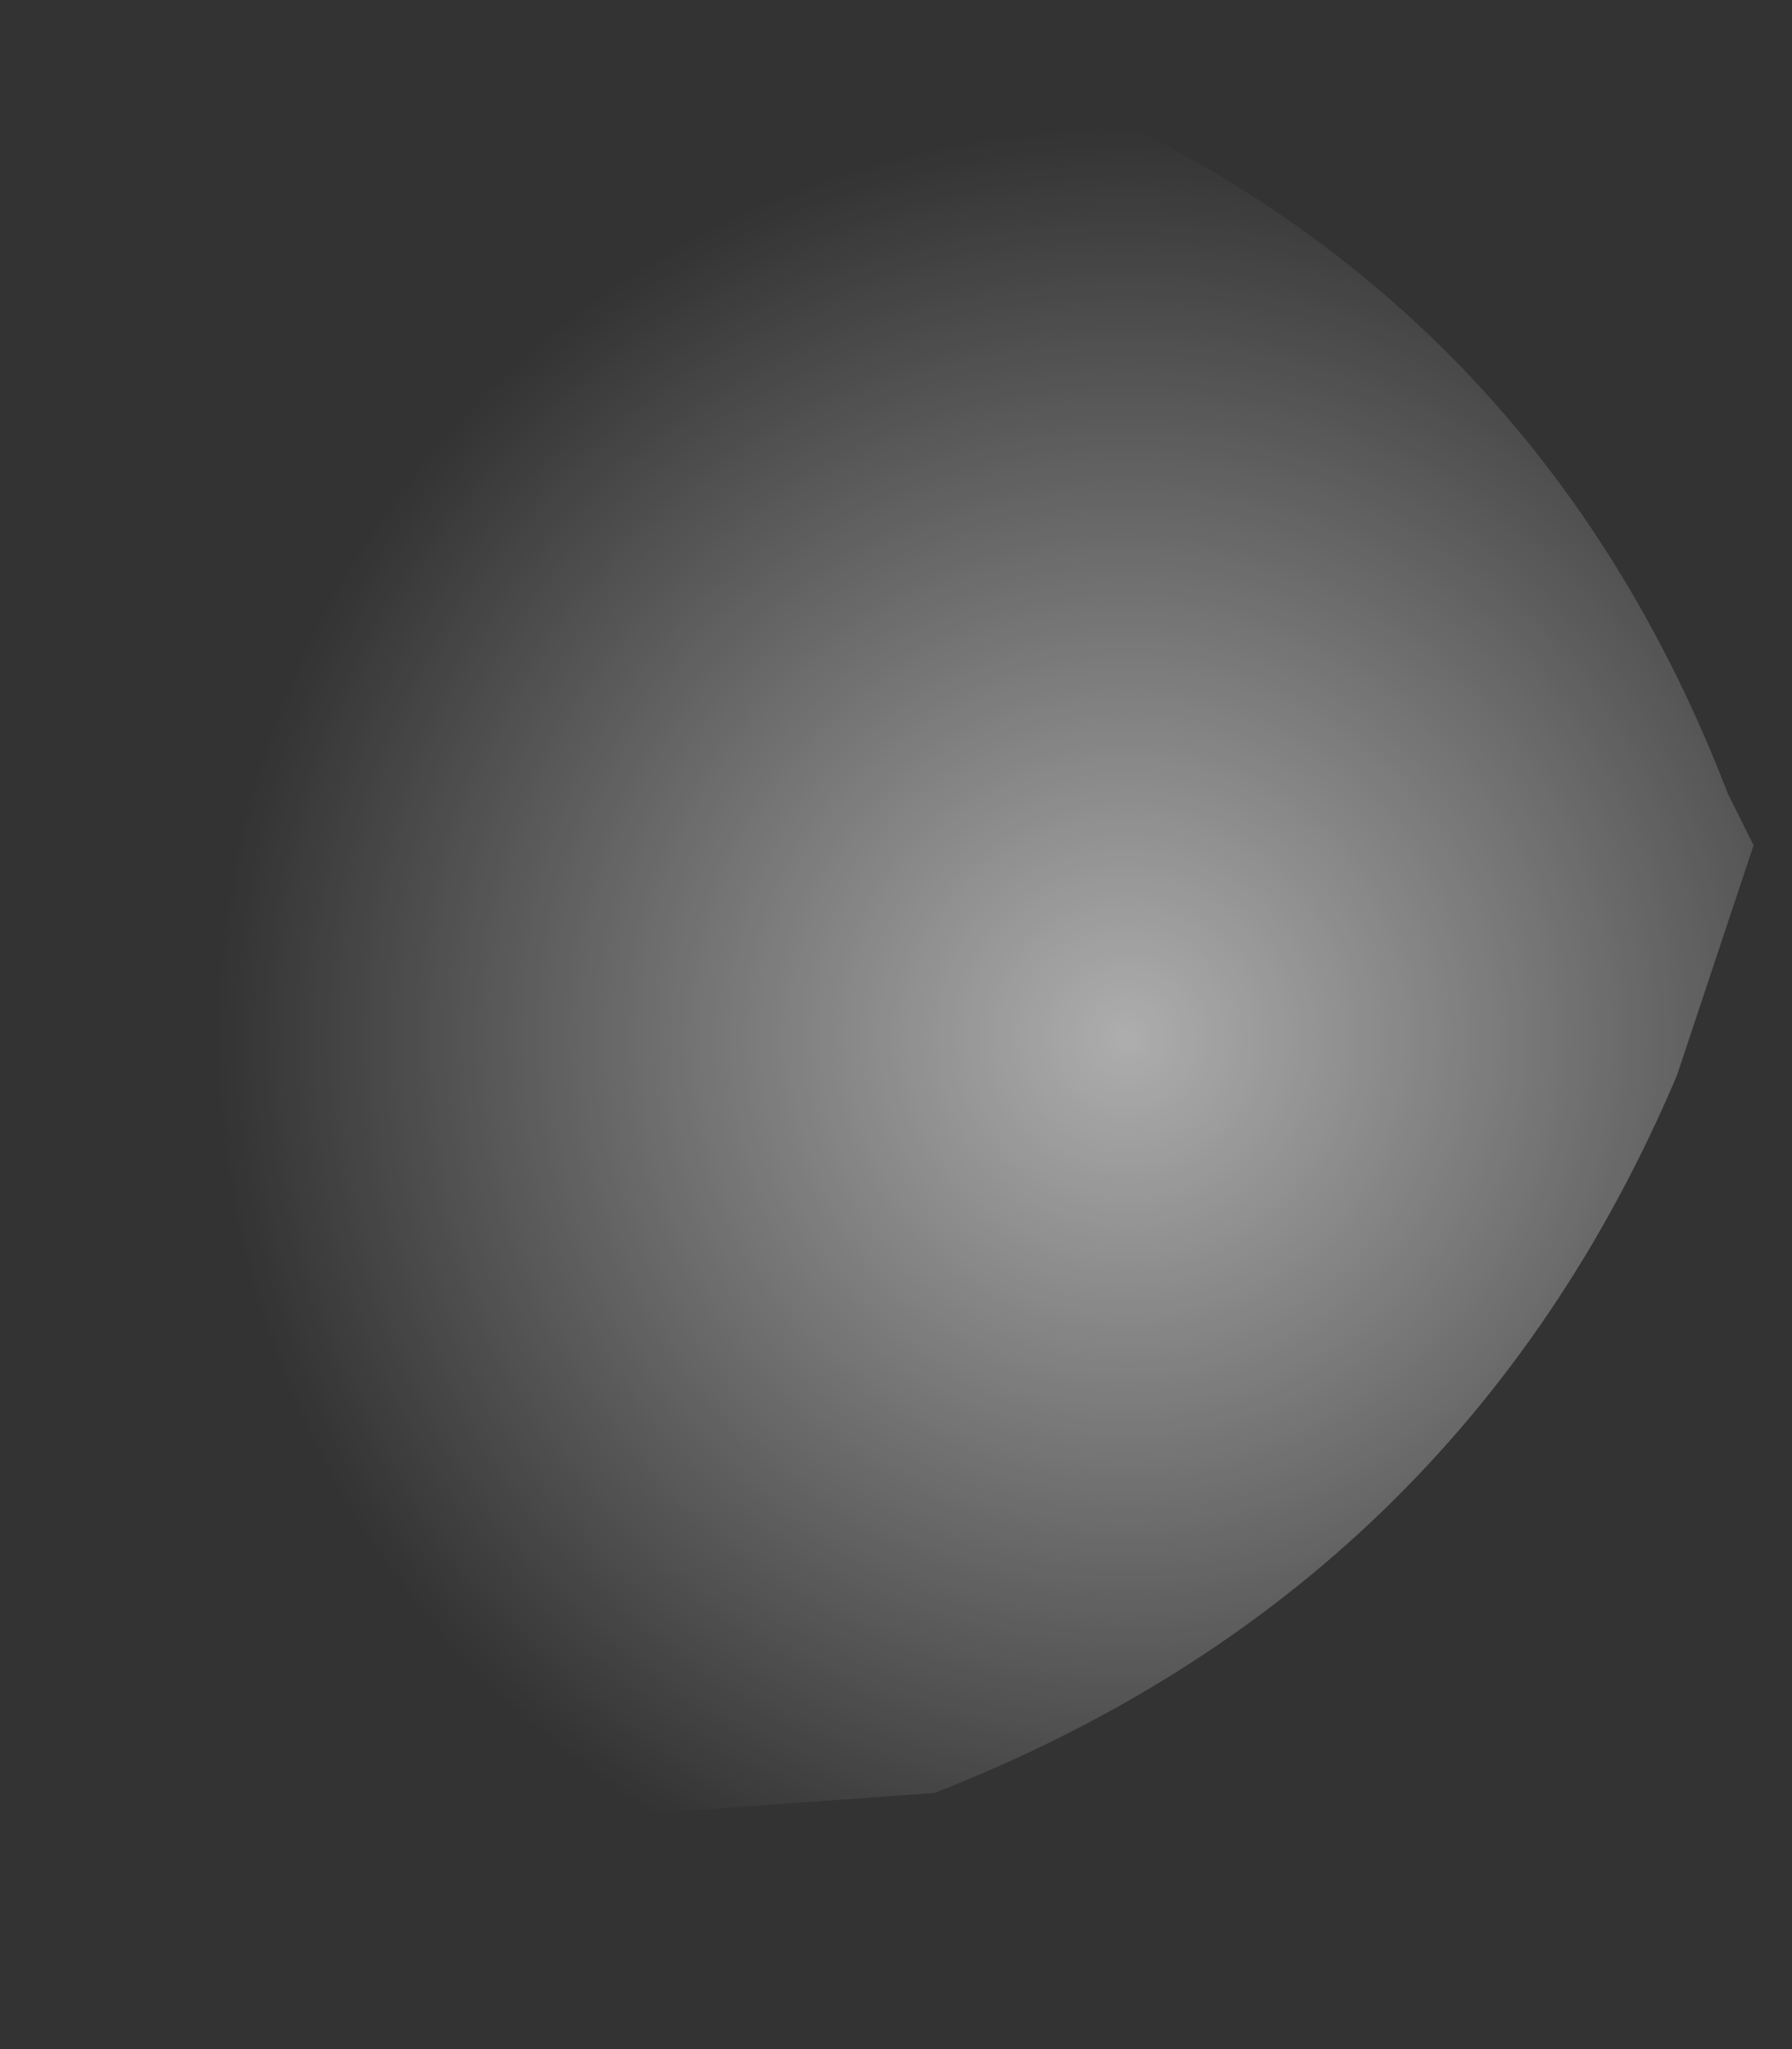 <?xml version="1.0" encoding="utf-8"?>
<svg version="1.1" id="Layer_1"
xmlns="http://www.w3.org/2000/svg"
xmlns:xlink="http://www.w3.org/1999/xlink"
width="7px" height="8px"
xml:space="preserve">
<rect width="100%" height="100%" fill="#333333" stroke="none"/>
<g id="PathID_1200" transform="matrix(1, 0, 0, 1, -5.35, 3.35)">
<radialGradient
id="RadialGradID_291" gradientUnits="userSpaceOnUse" gradientTransform="matrix(-0.006, -0.003, -0.003, 0.006, 9.75, 0.7)" spreadMethod ="pad" cx="0" cy="0" r="819.2" fx="0" fy="0" >
<stop  offset="0"  style="stop-color:#FFFFFF;stop-opacity:0.6" />
<stop  offset="0.647"  style="stop-color:#FFFFFF;stop-opacity:0" />
</radialGradient>
<path style="fill:url(#RadialGradID_291) " d="M12.2 -0.05L11.9 0.85Q11.05 2.85 9 3.65L5.5 3.9L5.5 3.6Q5.05 1.1 6.1 -1.1Q6.9 -2.75 8.35 -3.35L9.45 -3Q11.35 -2.2 12.1 -0.25L12.2 -0.05" />
</g>
</svg>
